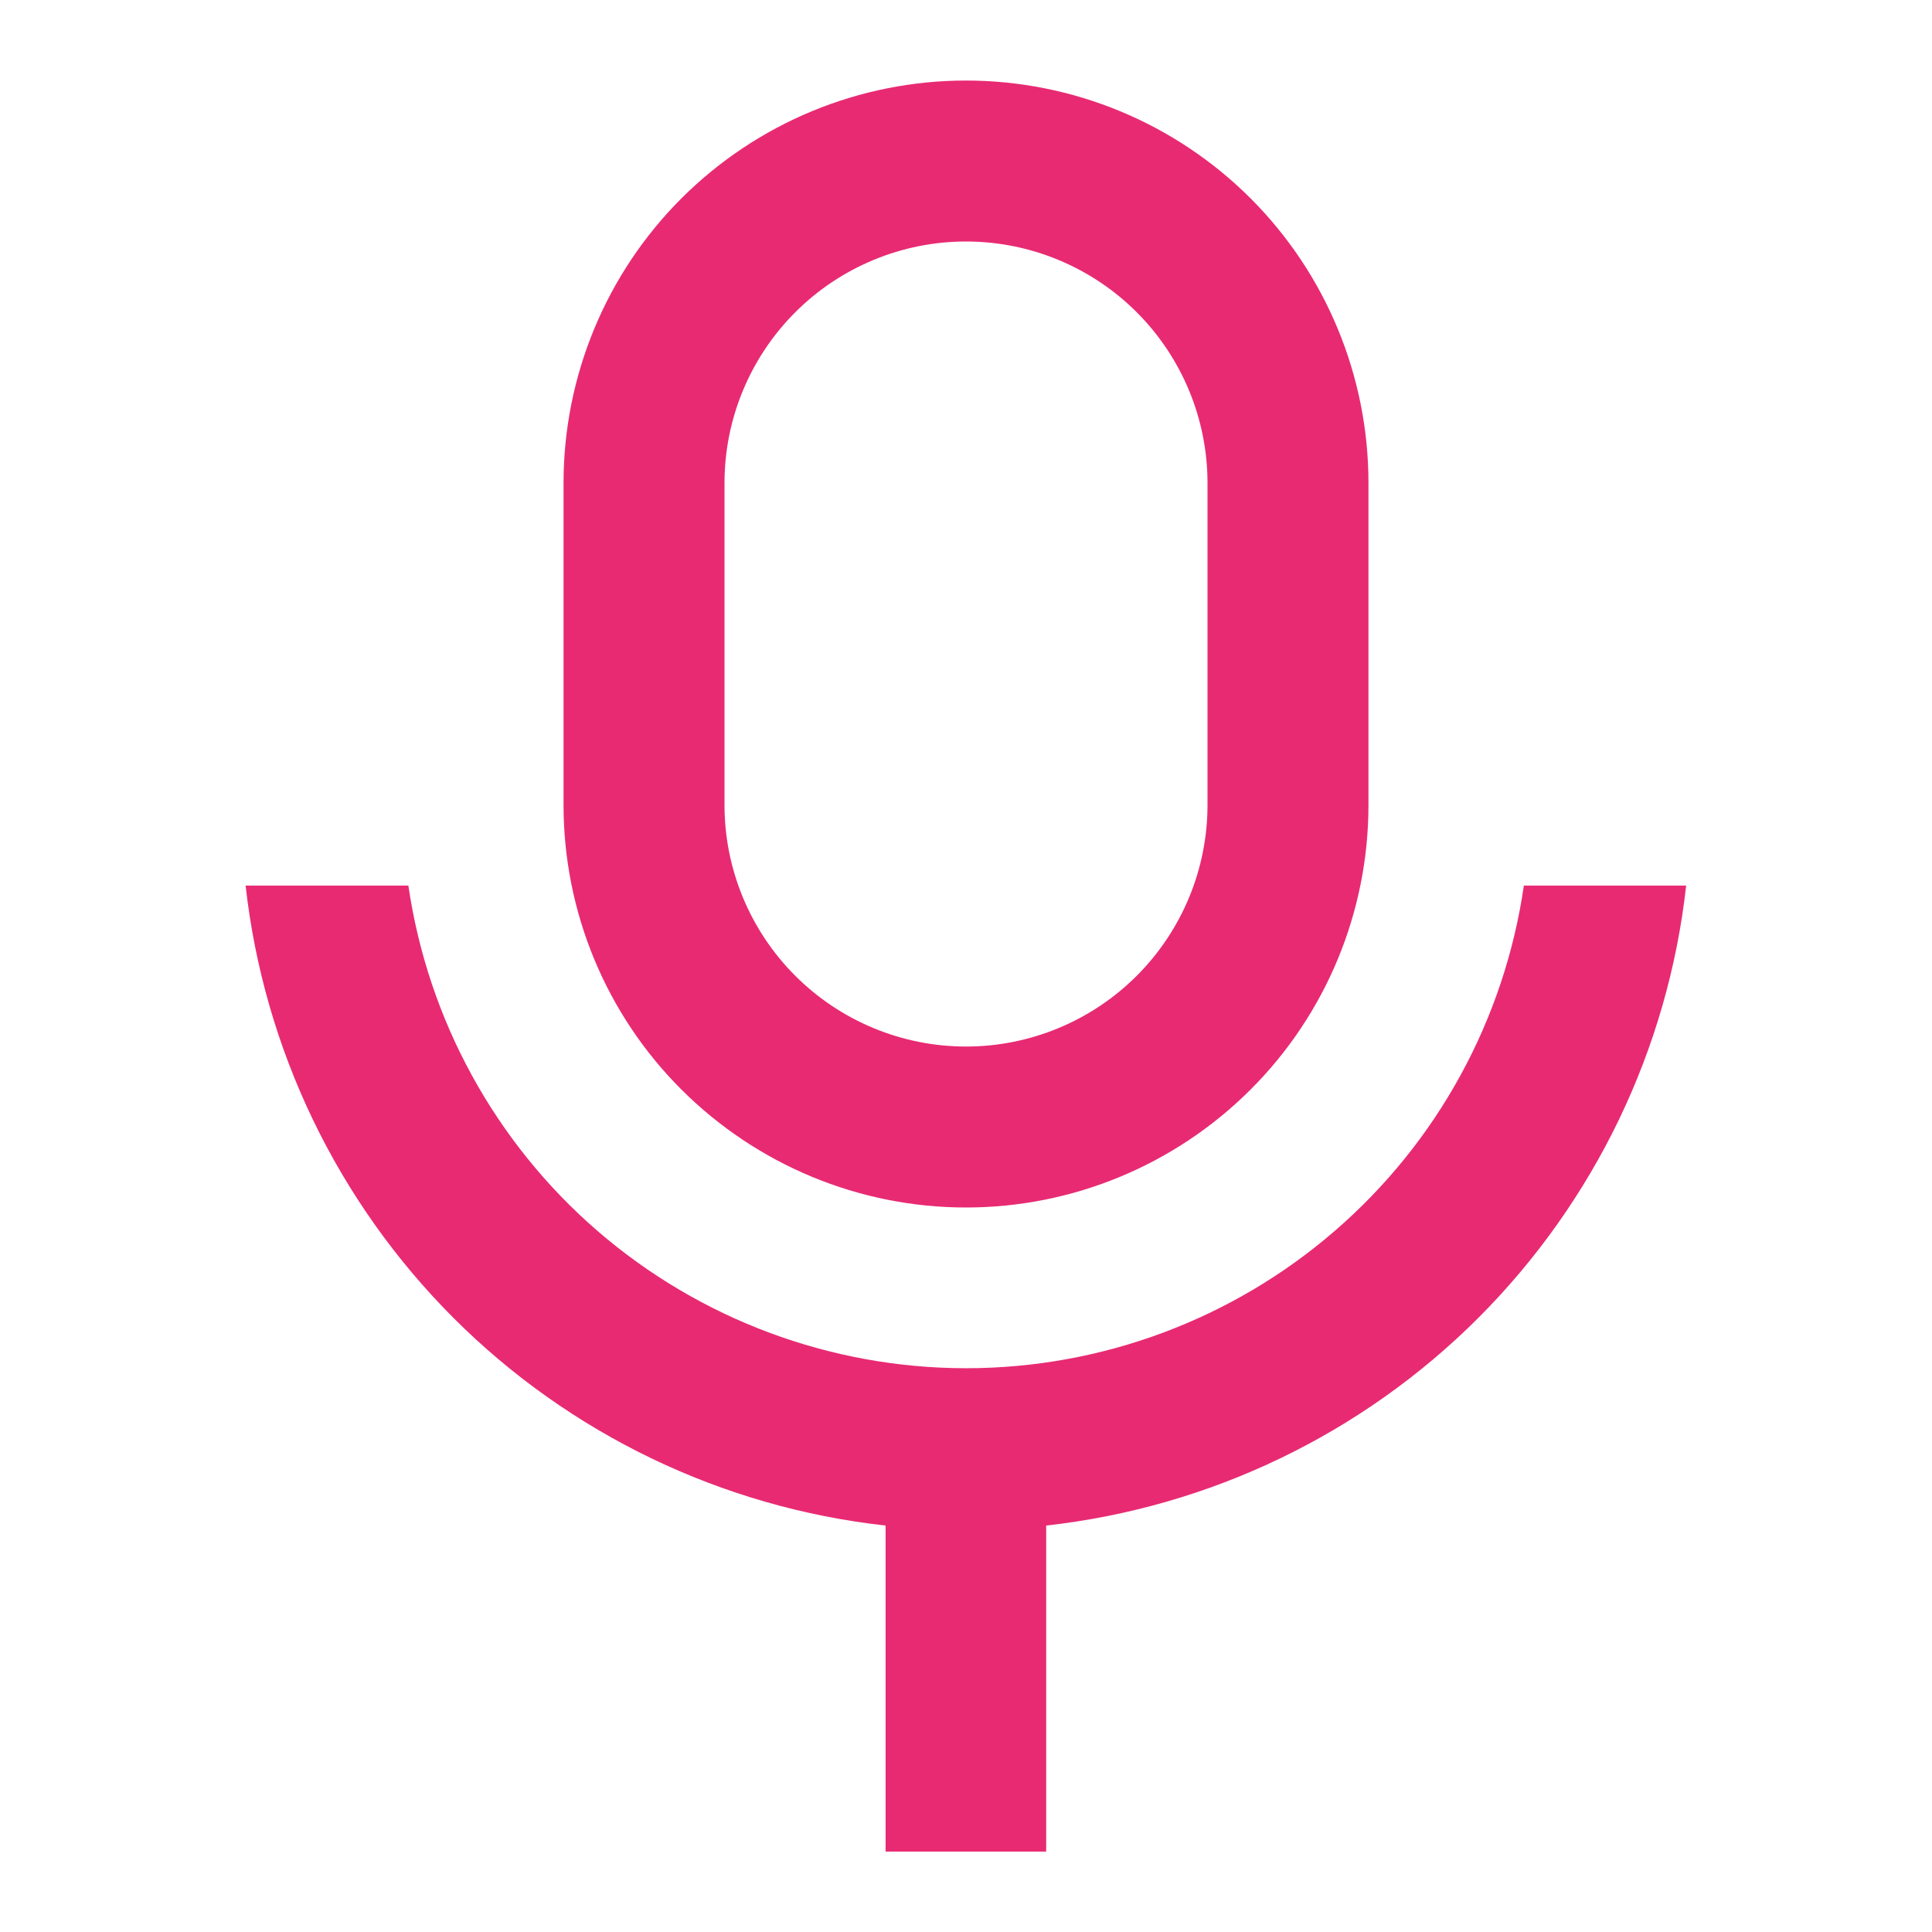 <?xml version="1.0" encoding="utf-8"?>
<!-- Generator: Adobe Illustrator 16.0.0, SVG Export Plug-In . SVG Version: 6.00 Build 0)  -->
<!DOCTYPE svg PUBLIC "-//W3C//DTD SVG 1.1//EN" "http://www.w3.org/Graphics/SVG/1.1/DTD/svg11.dtd">
<svg version="1.1" id="Layer_1" xmlns="http://www.w3.org/2000/svg" xmlns:xlink="http://www.w3.org/1999/xlink" x="0px" y="0px"
	 width="16px" height="16px" viewBox="0 0 16 16" enable-background="new 0 0 16 16" xml:space="preserve">
<path fill="#E82A73" d="M8,2C7.47,2,6.961,2.211,6.586,2.586S6,3.47,6,4v2.667c0,0.53,0.211,1.039,0.586,1.414S7.47,8.667,8,8.667
	s1.039-0.211,1.414-0.586S10,7.197,10,6.667V4c0-0.53-0.211-1.039-0.586-1.414S8.53,2,8,2z M8,0.667
	c0.884,0,1.732,0.351,2.357,0.976S11.333,3.116,11.333,4v2.667c0,0.884-0.351,1.732-0.976,2.356C9.732,9.648,8.884,10,8,10
	S6.269,9.648,5.643,9.023C5.018,8.399,4.667,7.551,4.667,6.667V4c0-0.884,0.351-1.732,0.976-2.357C6.269,1.018,7.116,0.667,8,0.667z
	 M2.037,7.334h1.345c0.162,1.11,0.717,2.125,1.565,2.859c0.848,0.733,1.933,1.138,3.054,1.138s2.206-0.404,3.054-1.138
	c0.849-0.734,1.404-1.749,1.565-2.859h1.344c-0.15,1.354-0.758,2.616-1.721,3.58c-0.963,0.963-2.225,1.569-3.579,1.72v2.7H7.334
	v-2.7c-1.354-0.15-2.616-0.757-3.579-1.72c-0.963-0.964-1.57-2.227-1.721-3.58H2.037z"/>
</svg>
